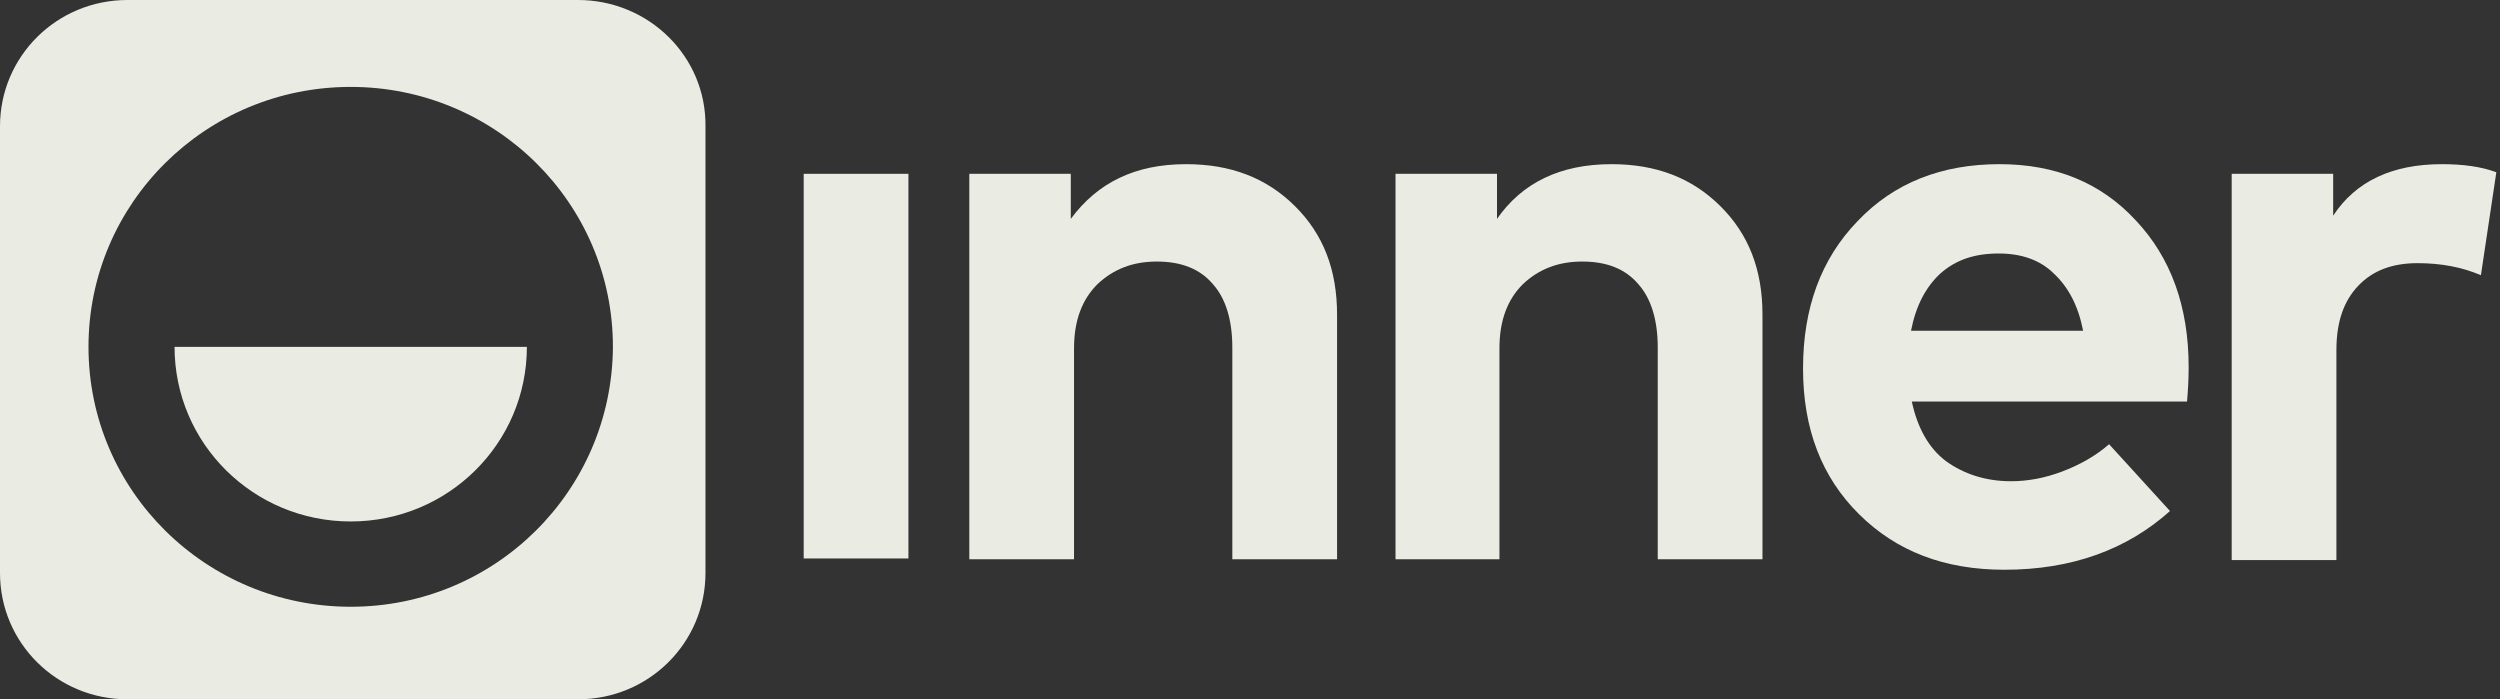 <svg width="286" height="80" viewBox="0 0 286 80" fill="none" xmlns="http://www.w3.org/2000/svg">
<rect x="0" y="0" width="286" height="80" fill="#333333" stroke="none"/>
<path d="M103.924 19.885V63.889H91.943V19.885H103.924Z" fill="#EAECE3"/>
<path d="M135.685 18.781C140.793 18.781 144.88 20.346 148.13 23.568C151.381 26.791 152.96 30.841 152.96 35.996V63.983H140.979V39.771C140.979 36.641 140.236 34.155 138.75 32.498C137.264 30.749 135.128 29.921 132.342 29.921C129.649 29.921 127.42 30.749 125.562 32.498C123.798 34.247 122.869 36.641 122.869 39.863V63.983H110.889V19.886H122.498V25.041C125.562 20.899 129.835 18.781 135.685 18.781Z" fill="#EAECE3"/>
<path d="M184.352 18.781C189.46 18.781 193.547 20.346 196.797 23.568C200.048 26.791 201.627 30.841 201.627 35.996V63.983H189.646V39.771C189.646 36.641 188.903 34.155 187.417 32.498C185.931 30.749 183.795 29.921 181.009 29.921C178.316 29.921 176.087 30.749 174.229 32.498C172.465 34.247 171.536 36.641 171.536 39.863V63.983H159.648V19.886H171.257V25.041C174.136 20.899 178.501 18.781 184.352 18.781Z" fill="#EAECE3"/>
<path d="M228.743 18.781C235.151 18.781 240.352 20.899 244.345 25.225C248.339 29.46 250.382 35.076 250.382 41.98C250.382 43.545 250.289 44.834 250.196 45.939H218.712C219.363 48.977 220.663 51.278 222.613 52.751C224.656 54.224 227.164 55.053 230.043 55.053C231.993 55.053 233.943 54.685 235.894 53.948C237.844 53.212 239.701 52.199 241.28 50.818L248.246 58.459C243.323 62.878 237.008 65.179 229.3 65.179C222.427 65.179 216.948 63.062 212.676 58.827C208.404 54.593 206.268 49.069 206.268 42.164C206.268 35.26 208.311 29.644 212.49 25.317C216.669 20.899 222.149 18.781 228.743 18.781ZM228.65 29C225.864 29 223.727 29.736 221.963 31.301C220.291 32.866 219.177 34.984 218.62 37.838H238.308C237.751 34.984 236.637 32.866 234.965 31.301C233.386 29.736 231.25 29 228.65 29Z" fill="#EAECE3"/>
<path d="M279.358 18.781C281.773 18.781 283.816 19.057 285.581 19.702L283.816 31.485C281.68 30.565 279.266 30.105 276.572 30.105C273.693 30.105 271.464 30.933 269.793 32.682C268.121 34.431 267.285 36.825 267.285 40.047V64.075H255.305V19.886H266.914V24.673C269.514 20.715 273.693 18.781 279.358 18.781Z" fill="#EAECE3"/>
<path d="M66.125 0H14.581C6.501 0 0 6.444 0 14.453V65.547C0 73.556 6.501 80 14.581 80H66.125C74.205 80 80.706 73.556 80.706 65.547V14.453C80.799 6.444 74.205 0 66.125 0ZM40.121 69.413C23.59 69.413 10.123 56.157 10.123 39.678C10.123 23.291 23.497 9.942 40.121 9.942C56.652 9.942 70.118 23.199 70.118 39.678C70.025 56.157 56.652 69.413 40.121 69.413Z" fill="#EAECE3"/>
<path d="M60.275 39.678C60.275 50.725 51.267 59.655 40.122 59.655C28.977 59.655 19.969 50.725 19.969 39.678H60.275Z" fill="#EAECE3"/>
</svg>
